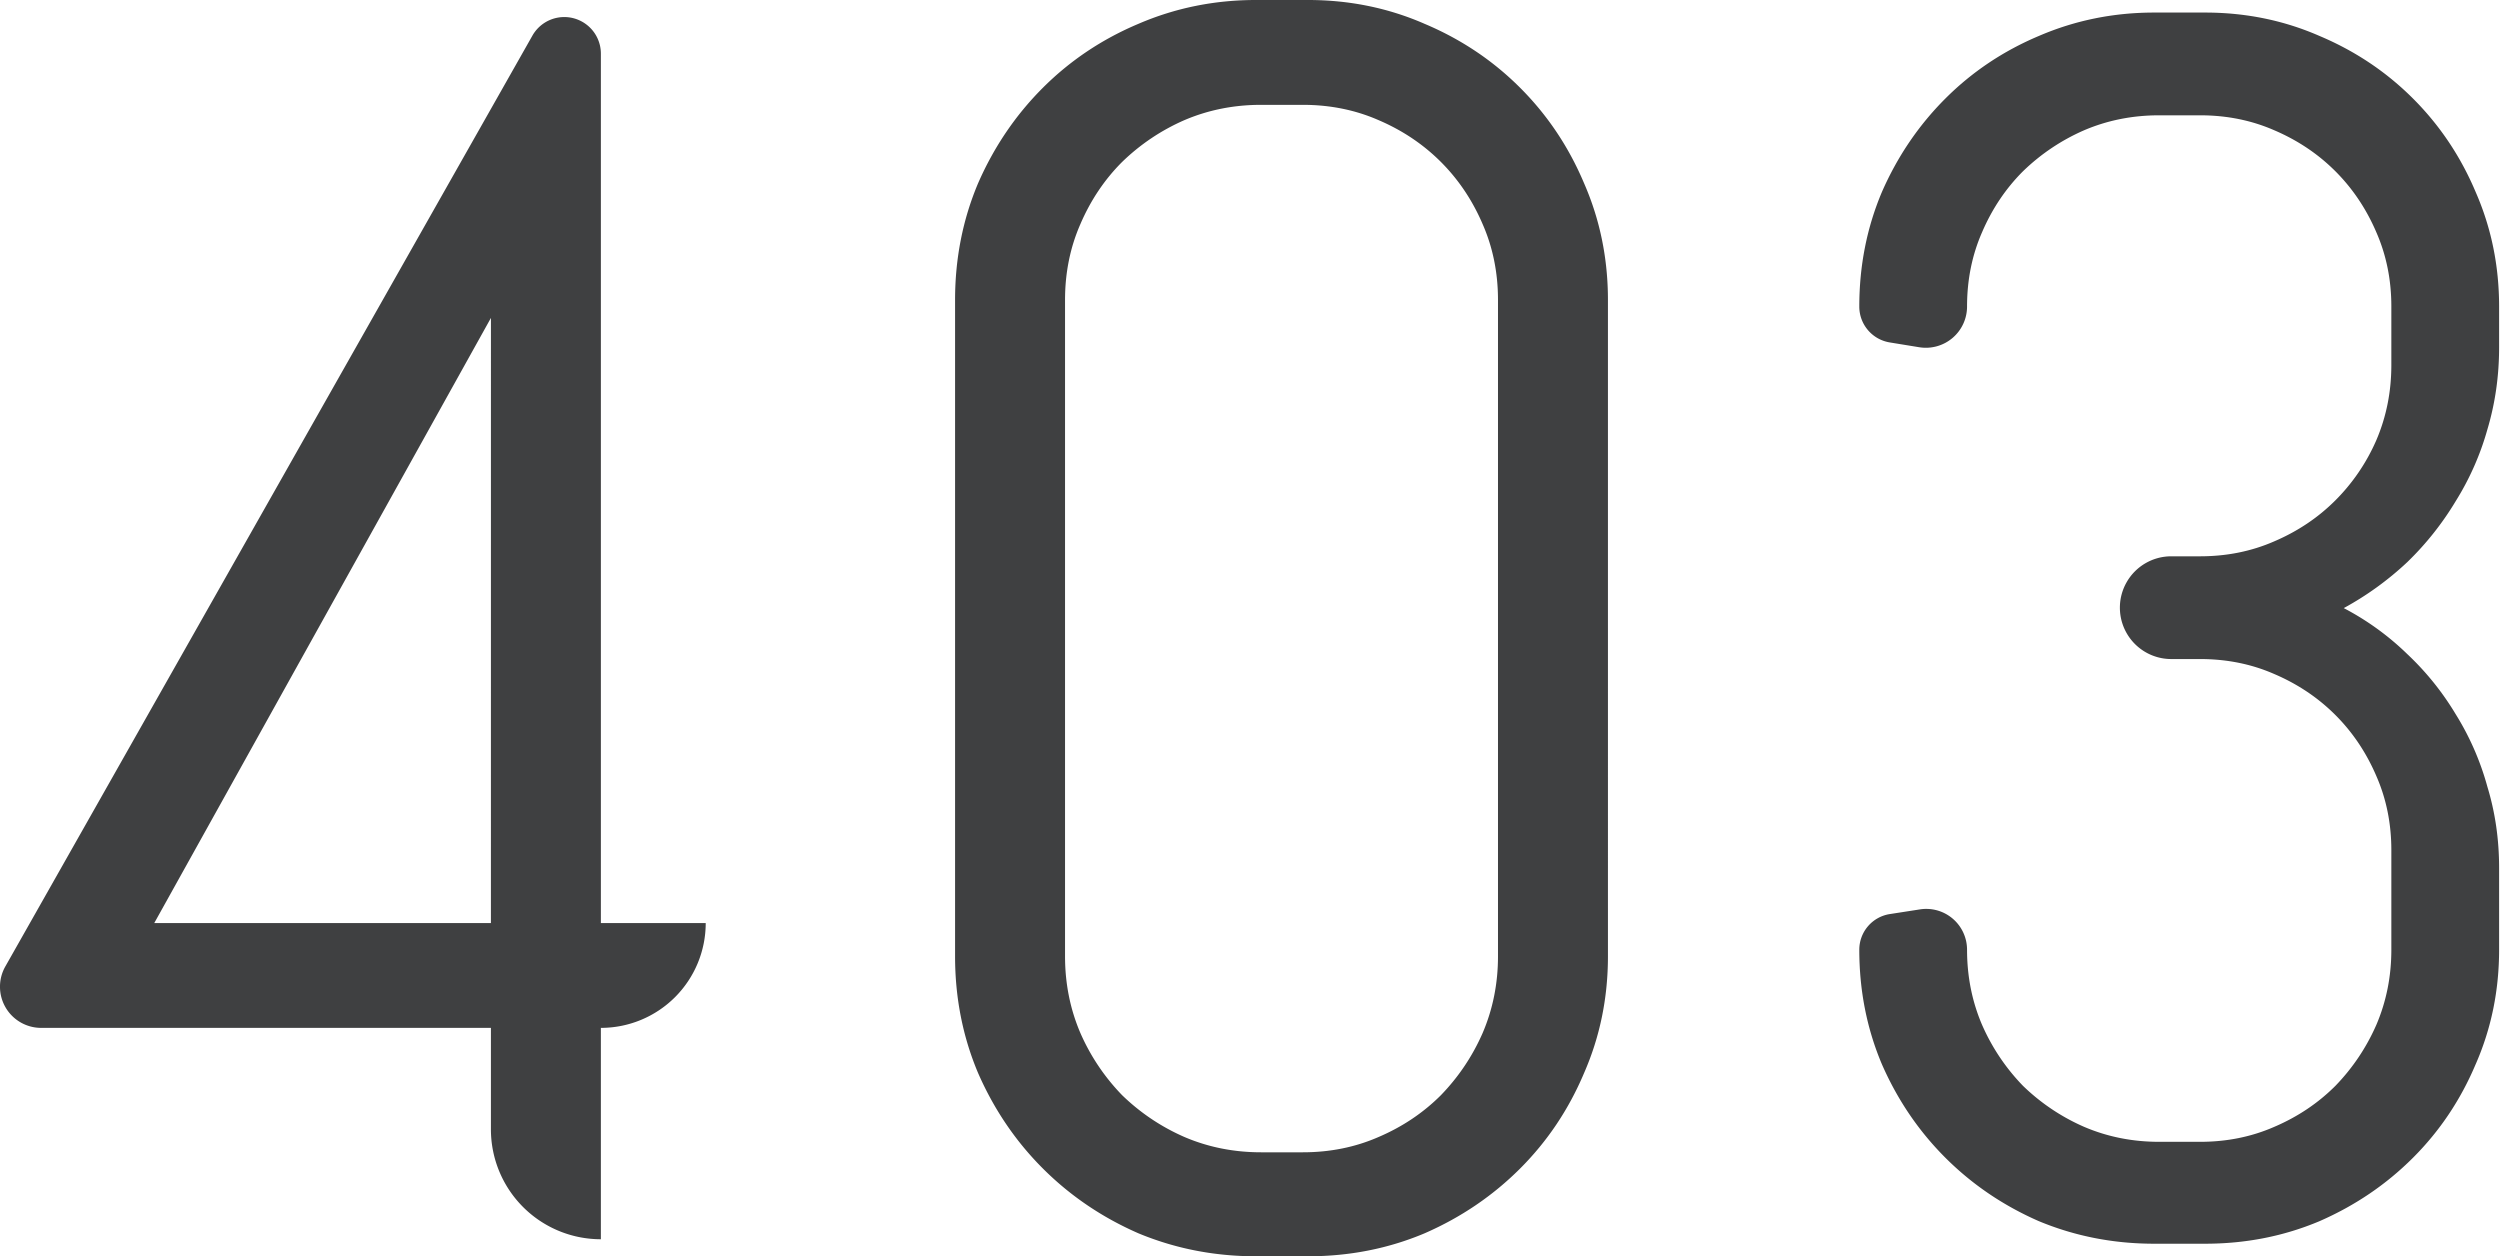 <svg xmlns="http://www.w3.org/2000/svg" fill="none" viewBox="0 0 199 100">
  <path fill="#101112" fill-opacity=".8" fill-rule="evenodd" d="M127.992 76.12q0 4.952-1.9 9.294-1.832 4.341-5.088 7.598t-7.598 5.156Q109.064 100 104.111 100h-4.138q-4.953 0-9.362-1.832-4.343-1.9-7.599-5.156t-5.156-7.598q-1.832-4.342-1.832-9.295V23.881q0-4.953 1.832-9.295 1.9-4.342 5.156-7.598Q86.27 3.732 90.611 1.9 95.02 0 99.973 0h4.138q4.953 0 9.295 1.9 4.341 1.83 7.598 5.088 3.257 3.255 5.088 7.598 1.9 4.342 1.9 9.295zm-8.752-52.24q0-3.256-1.221-6.037-1.221-2.85-3.324-4.953t-4.953-3.324q-2.781-1.221-6.038-1.221h-3.324q-3.256 0-6.106 1.22a16.7 16.7 0 0 0-4.952 3.325q-2.103 2.103-3.325 4.953-1.22 2.781-1.22 6.038v52.238q0 3.257 1.22 6.106a16.7 16.7 0 0 0 3.325 4.953 16.7 16.7 0 0 0 4.952 3.324q2.85 1.221 6.106 1.221h3.324q3.257 0 6.038-1.221 2.85-1.221 4.953-3.324a16.7 16.7 0 0 0 3.324-4.953q1.221-2.85 1.221-6.106zM47.829 81.819v16.825a8.75 8.75 0 0 1-8.752-8.752v-8.073H3.275a3.275 3.275 0 0 1-2.85-4.89L42.38 2.836a2.914 2.914 0 0 1 5.45 1.436v69.203h8.345a8.345 8.345 0 0 1-8.345 8.344m-8.752-56.513L12.28 73.474h26.797zm157.989 59.4q1.862-4.254 1.862-9.108v-6.516q0-3.39-.931-6.449a21.8 21.8 0 0 0-2.526-5.784 22.3 22.3 0 0 0-3.856-4.787 21.6 21.6 0 0 0-5.053-3.657 24.5 24.5 0 0 0 5.053-3.656 23.8 23.8 0 0 0 3.856-4.854 22 22 0 0 0 2.526-5.718q.931-3.125.931-6.515v-3.258q0-4.854-1.862-9.109-1.794-4.254-4.986-7.446t-7.446-4.986Q180.379 1 175.525 1h-4.056q-4.853 0-9.175 1.862-4.254 1.794-7.446 4.986t-5.053 7.446Q148 19.55 148 24.403a2.89 2.89 0 0 0 2.428 2.855l2.343.382a3.28 3.28 0 0 0 3.806-3.237q0-3.192 1.196-5.917 1.197-2.793 3.258-4.854a16.4 16.4 0 0 1 4.854-3.258q2.792-1.196 5.983-1.196h3.258q3.192 0 5.917 1.196 2.793 1.197 4.854 3.258t3.258 4.854q1.197 2.726 1.196 5.917v4.654q0 3.192-1.196 5.984a15.5 15.5 0 0 1-3.258 4.787q-2.061 2.061-4.854 3.258-2.725 1.196-5.917 1.196h-2.294a4.088 4.088 0 0 0 0 8.178h2.294q3.192 0 5.917 1.197 2.793 1.197 4.854 3.258t3.258 4.853q1.197 2.726 1.196 5.917v7.912q0 3.192-1.196 5.984a16.4 16.4 0 0 1-3.258 4.853q-2.061 2.061-4.854 3.258-2.725 1.197-5.917 1.197h-3.258q-3.191 0-5.983-1.197a16.4 16.4 0 0 1-4.854-3.258 16.4 16.4 0 0 1-3.258-4.853q-1.196-2.792-1.196-5.984a3.248 3.248 0 0 0-3.745-3.21l-2.401.373A2.87 2.87 0 0 0 148 75.597q0 4.854 1.795 9.109 1.861 4.254 5.053 7.446 3.192 3.191 7.446 5.053Q166.616 99 171.469 99h4.056q4.854 0 9.109-1.795 4.255-1.861 7.446-5.053 3.192-3.192 4.986-7.446" clip-rule="evenodd"/>
</svg>
